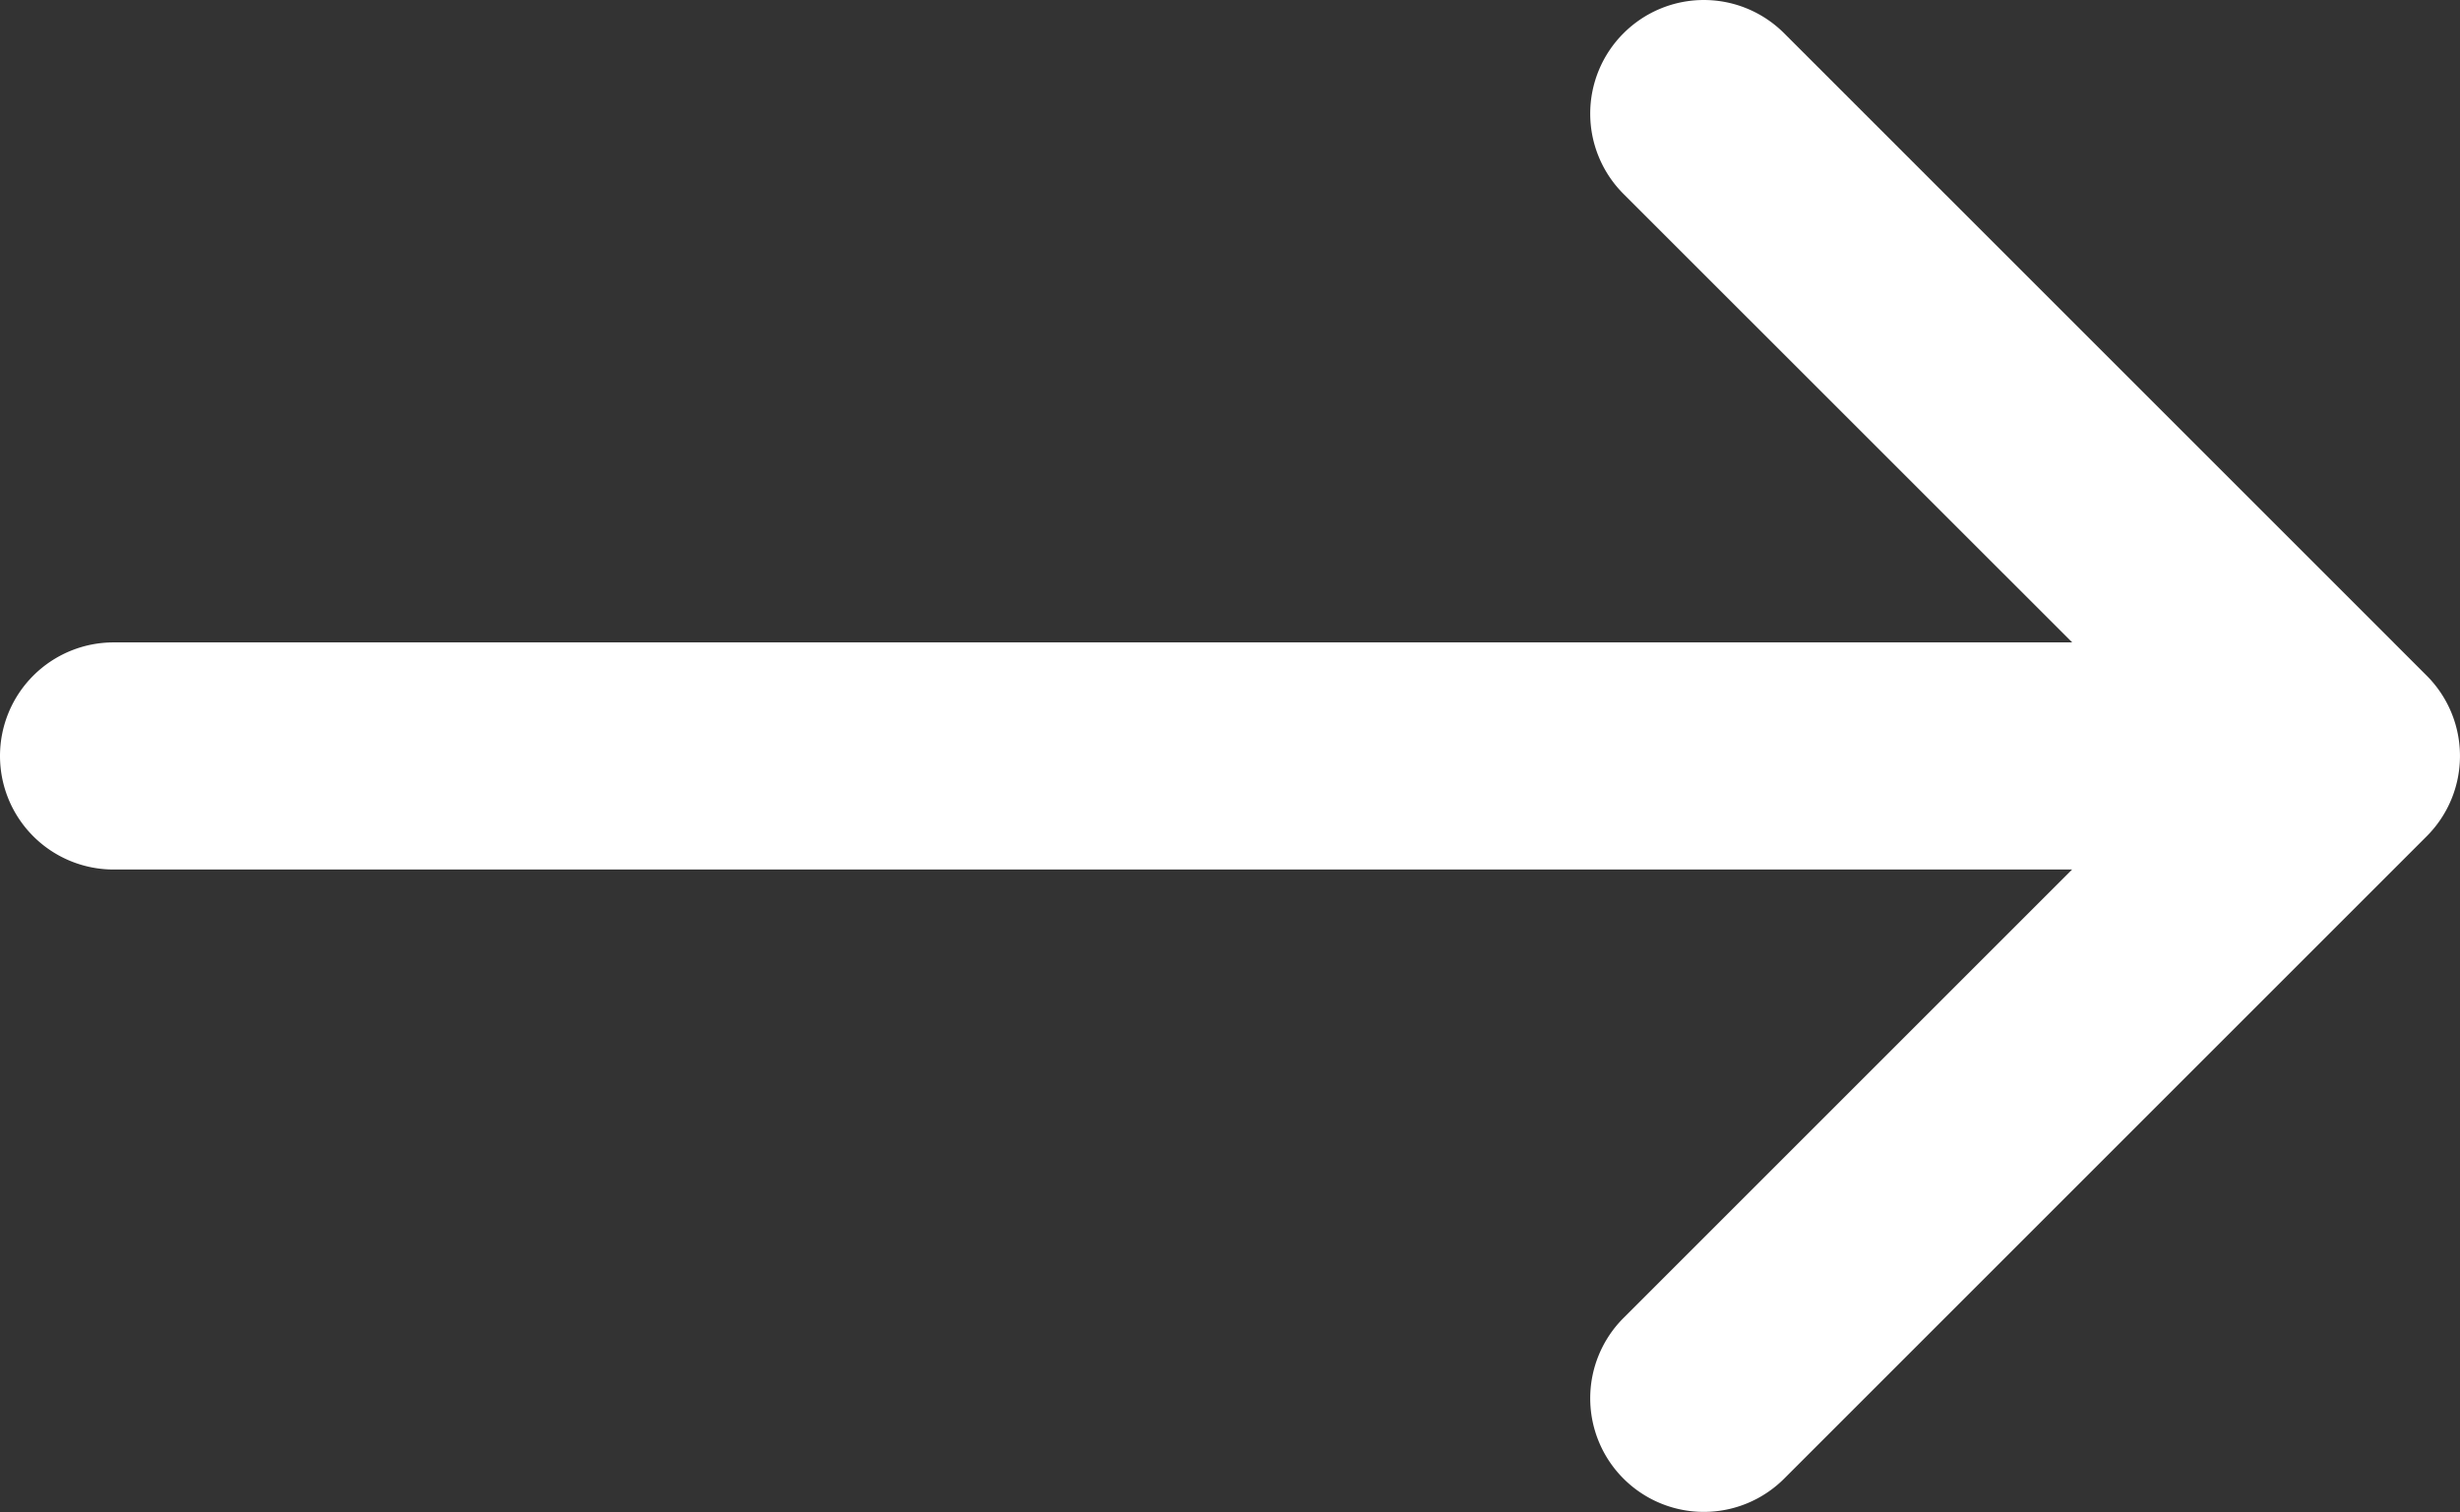 <svg xmlns="http://www.w3.org/2000/svg" width="21.657" height="13.315" viewBox="0 0 21.657 13.315">
  <rect x="0" y="0" width="21.657" height="13.315" fill="#333333" stroke="none"/>
  <g id="arrow-down" transform="translate(21.657 13.314) rotate(90)">
    <path id="Combined_Shape" data-name="Combined Shape" d="M-14.293,13.021a1,1,0,0,0,0-1.415l-3.95-3.949H-1a1,1,0,0,0,1-1,1,1,0,0,0-1-1H-18.242l3.949-3.949a1,1,0,0,0,0-1.415,1,1,0,0,0-1.414,0L-21.364,5.95a1,1,0,0,0,0,1.414l5.657,5.657a1,1,0,0,0,.707.293A1,1,0,0,0-14.293,13.021Z" transform="translate(0 21.657) rotate(90)" fill="#fff"/>
  </g>
</svg>

